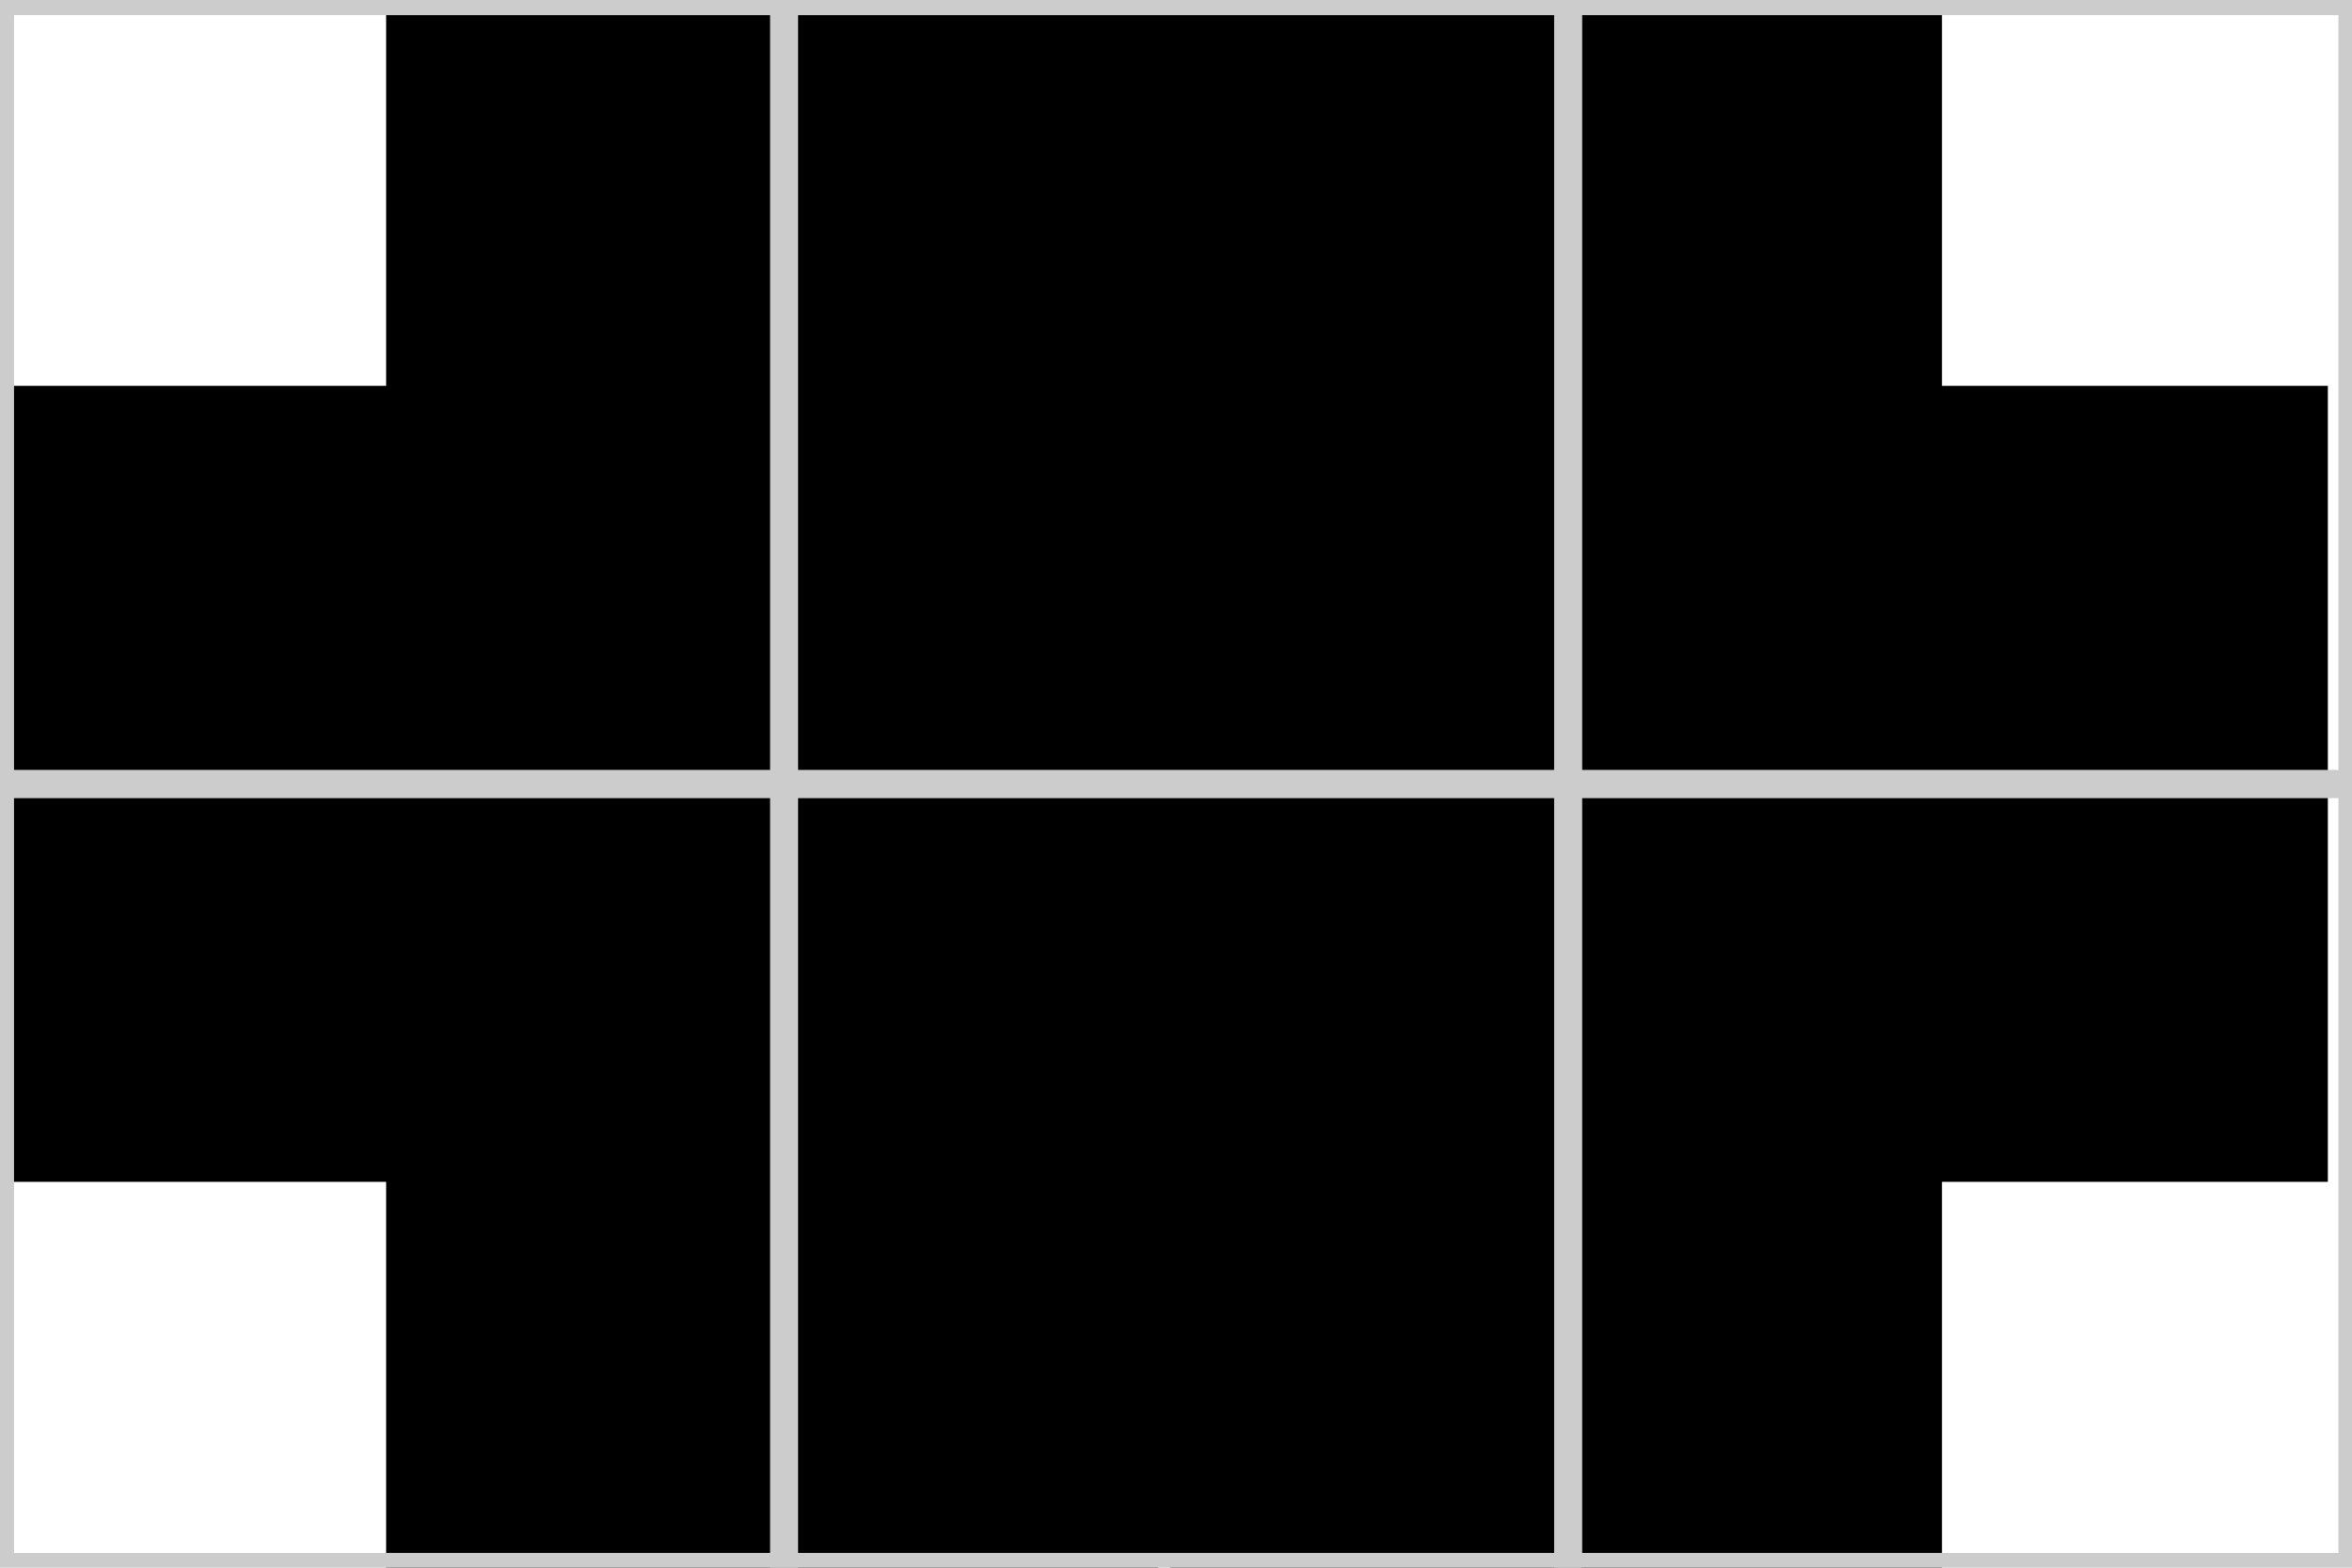 <svg version="1.1" viewBox="0.0 0.0 85.039 56.693" fill="none" stroke="none" stroke-linecap="square" stroke-miterlimit="10" xmlns:xlink="http://www.w3.org/1999/xlink" xmlns="http://www.w3.org/2000/svg"><clipPath id="p.0"><path d="m0 0l85.039 0l0 56.693l-85.039 0l0 -56.693z" clip-rule="nonzero"/></clipPath><g clip-path="url(#p.0)"><path fill="#000000" fill-opacity="0.0" d="m0 0l85.039 0l0 56.693l-85.039 0z" fill-rule="evenodd"/><path fill="#000000" d="m28.354 0.048l28.346 0l0 56.598l-28.346 0z" fill-rule="evenodd"/><path fill="#000000" d="m28.354 13.953l13.953 0l0 -13.953l27.906 0l0 13.953l13.953 0l0 28.787l-13.953 0l0 13.953l-27.906 0l0 -13.953l-13.953 0z" fill-rule="evenodd"/><path fill="#000000" d="m0.007 13.953l13.953 0l0 -13.953l27.906 0l0 13.953l13.953 0l0 28.787l-13.953 0l0 13.953l-27.906 0l0 -13.953l-13.953 0z" fill-rule="evenodd"/><path fill="#000000" fill-opacity="0.0" d="m28.346 28.342l28.346 0l0 28.315l-28.346 0z" fill-rule="evenodd"/><path stroke="#cccccc" stroke-width="1.0" stroke-linejoin="round" stroke-linecap="butt" d="m28.346 28.342l28.346 0l0 28.315l-28.346 0z" fill-rule="evenodd"/><path fill="#000000" fill-opacity="0.0" d="m0.008 28.342l28.346 0l0 28.315l-28.346 0z" fill-rule="evenodd"/><path stroke="#cccccc" stroke-width="1.0" stroke-linejoin="round" stroke-linecap="butt" d="m0.008 28.342l28.346 0l0 28.315l-28.346 0z" fill-rule="evenodd"/><path fill="#000000" fill-opacity="0.0" d="m56.701 28.342l28.346 0l0 28.315l-28.346 0z" fill-rule="evenodd"/><path stroke="#cccccc" stroke-width="1.0" stroke-linejoin="round" stroke-linecap="butt" d="m56.701 28.342l28.346 0l0 28.315l-28.346 0z" fill-rule="evenodd"/><path fill="#000000" fill-opacity="0.0" d="m0 3.4540682E-4l85.039 0l0 56.693l-85.039 0z" fill-rule="evenodd"/><path fill="#000000" fill-opacity="0.0" d="m28.346 0.048l28.346 0l0 28.315l-28.346 0z" fill-rule="evenodd"/><path stroke="#cccccc" stroke-width="1.0" stroke-linejoin="round" stroke-linecap="butt" d="m28.346 0.048l28.346 0l0 28.315l-28.346 0z" fill-rule="evenodd"/><path fill="#000000" fill-opacity="0.0" d="m0.008 0.048l28.346 0l0 28.315l-28.346 0z" fill-rule="evenodd"/><path stroke="#cccccc" stroke-width="1.0" stroke-linejoin="round" stroke-linecap="butt" d="m0.008 0.048l28.346 0l0 28.315l-28.346 0z" fill-rule="evenodd"/><path fill="#000000" fill-opacity="0.0" d="m56.701 0.048l28.346 0l0 28.315l-28.346 0z" fill-rule="evenodd"/><path stroke="#cccccc" stroke-width="1.0" stroke-linejoin="round" stroke-linecap="butt" d="m56.701 0.048l28.346 0l0 28.315l-28.346 0z" fill-rule="evenodd"/></g></svg>